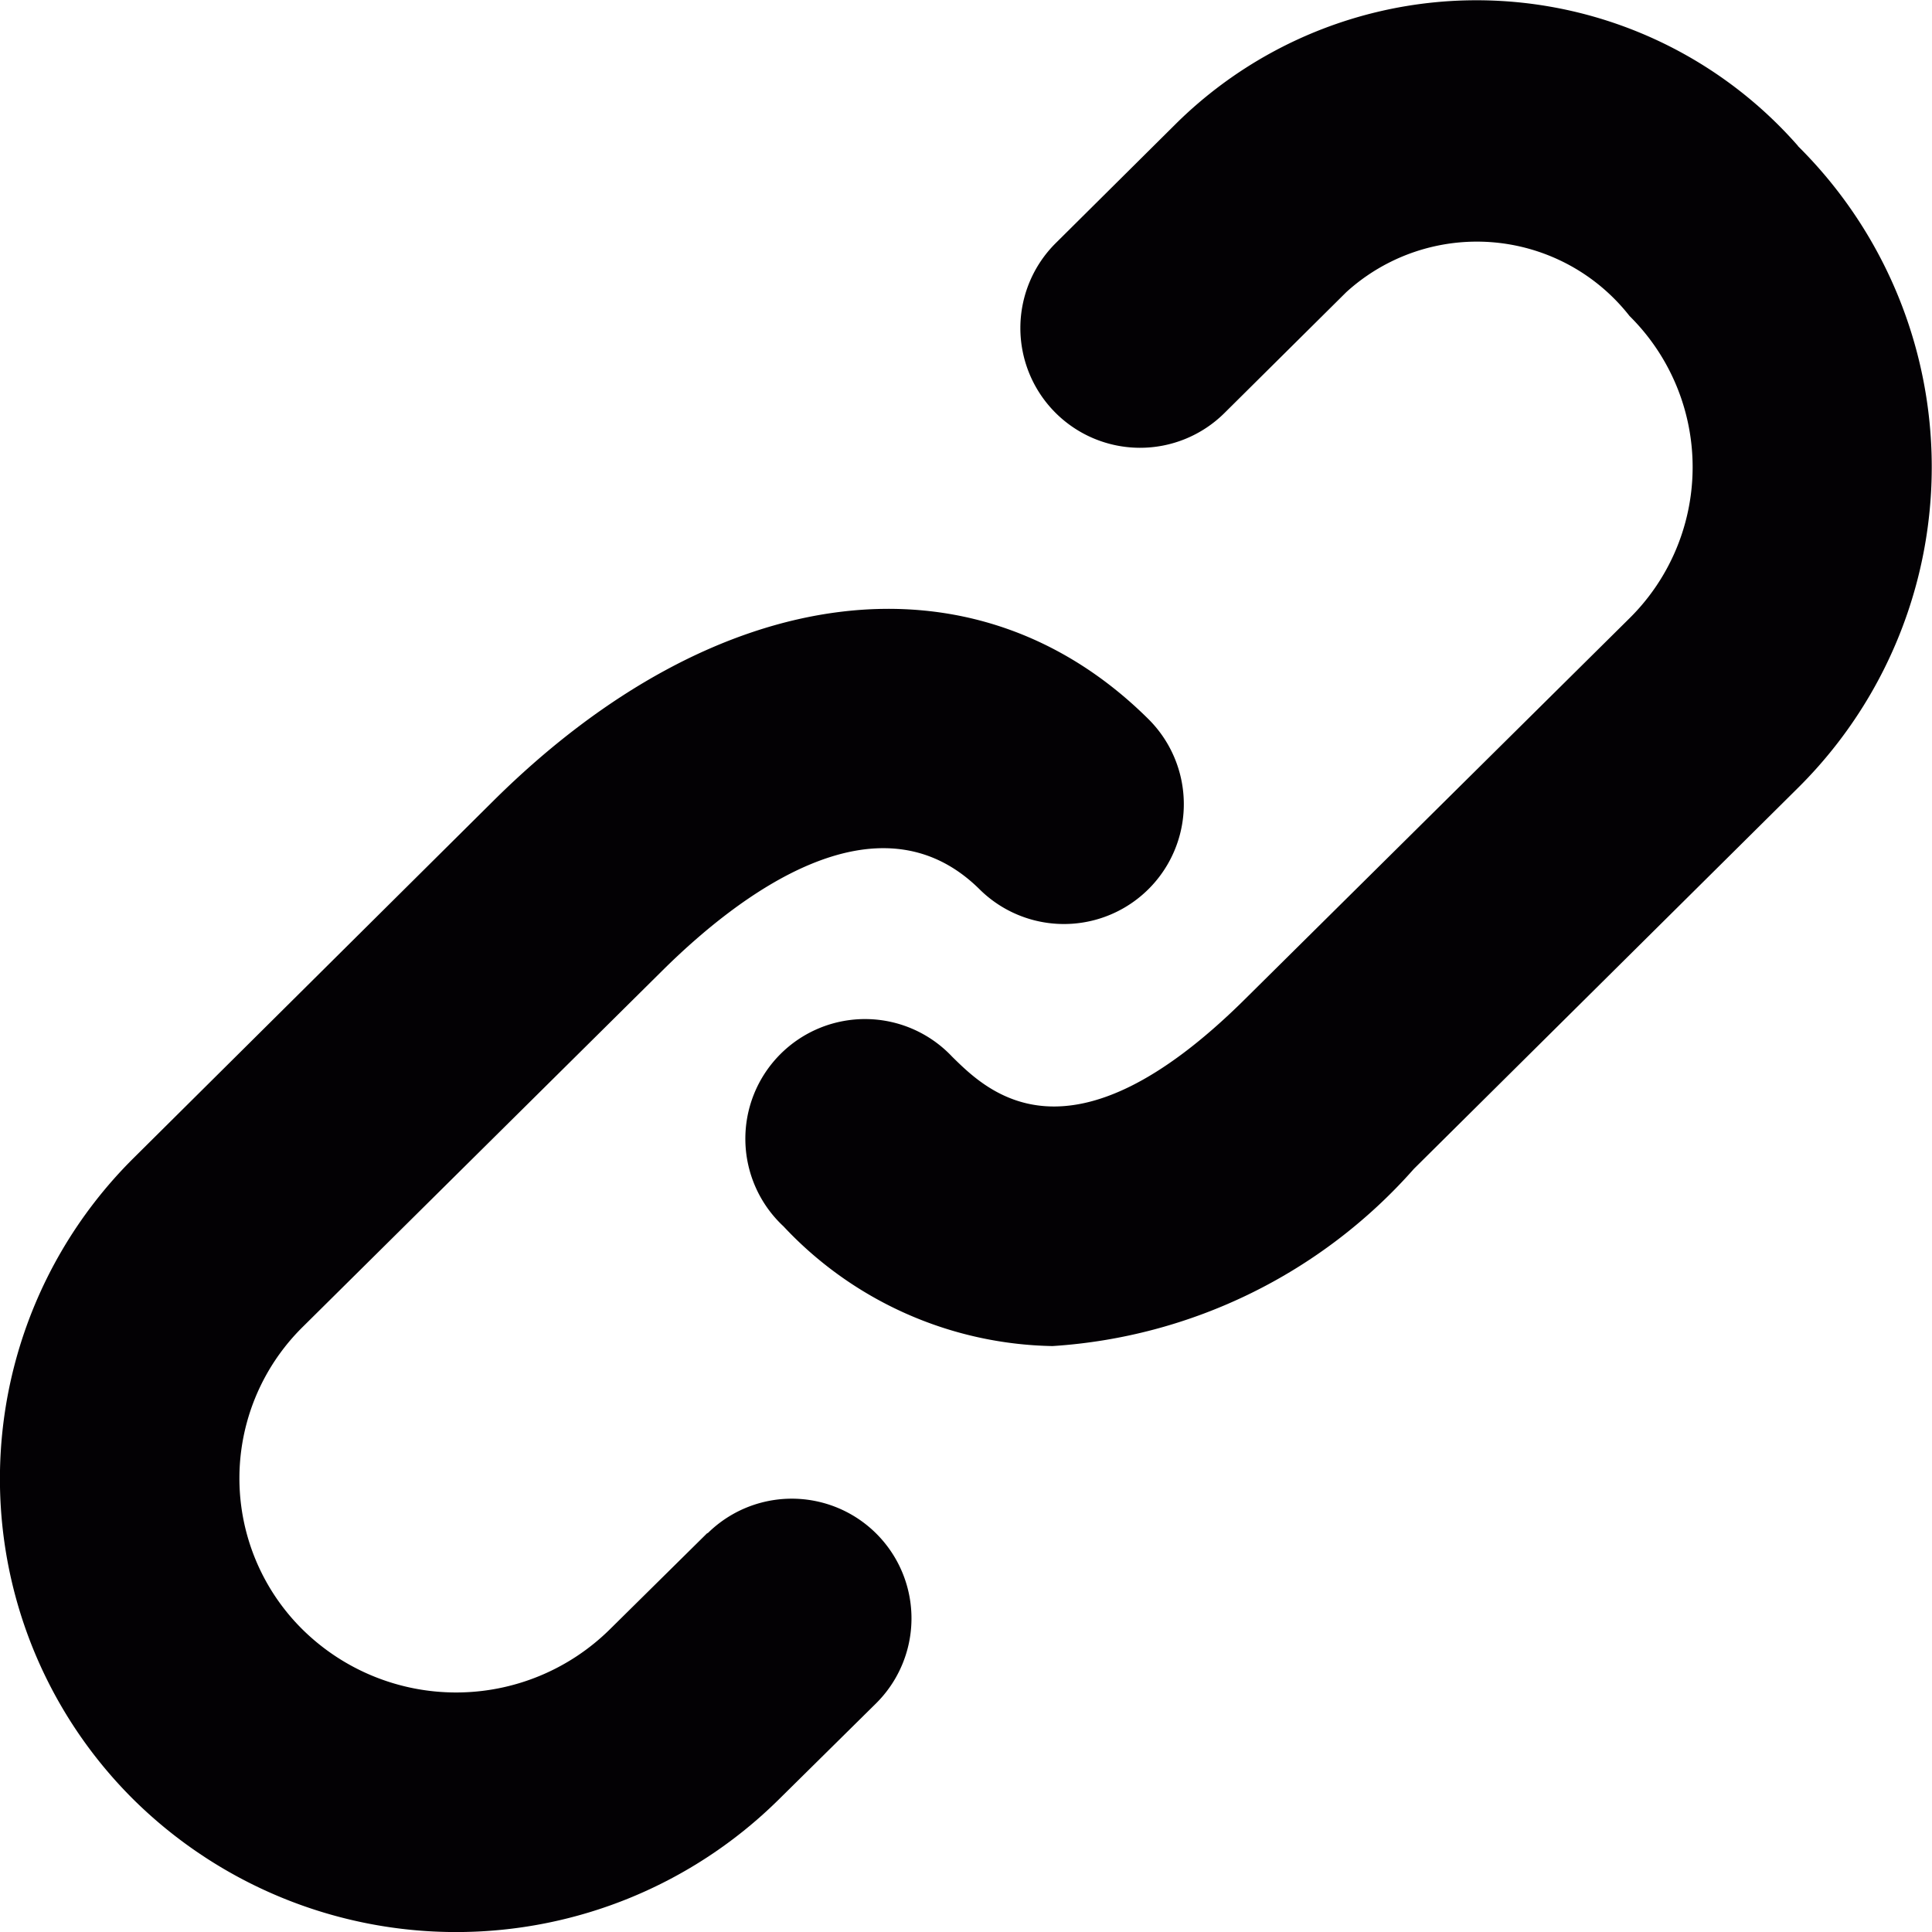 <svg xmlns="http://www.w3.org/2000/svg" width="18" height="18" viewBox="0 0 18 18">
    <defs>
        <style>
            .cls-1{fill:#030104}
        </style>
    </defs>
    <g id="web-link">
        <g id="그룹_399" data-name="그룹 399">
            <path id="패스_886" d="M6.592 14.281l-.911.9a2.038 2.038 0 0 1-2.863 0 1.981 1.981 0 0 1 0-2.816l3.353-3.322c.695-.689 2-1.7 2.954-.759A1.115 1.115 0 0 0 10.7 6.7c-1.619-1.607-4.013-1.31-6.1.758l-3.353 3.329a4.209 4.209 0 0 0 0 5.982 4.276 4.276 0 0 0 6.005 0l.911-.9a1.115 1.115 0 0 0-1.572-1.582zM16.752 1.36a3.984 3.984 0 0 0-5.781-.222L9.836 2.265a1.115 1.115 0 1 0 1.572 1.583l1.135-1.126a1.807 1.807 0 0 1 2.639.222 1.98 1.98 0 0 1 0 2.816L11.6 9.308c-1.636 1.623-2.4.861-2.73.536a1.115 1.115 0 1 0-1.57 1.582 3.517 3.517 0 0 0 2.506 1.115 4.911 4.911 0 0 0 3.367-1.651l3.577-3.548a4.209 4.209 0 0 0 0-5.982z" class="cls-1" data-name="패스 886"/>
        </g>
    </g>
</svg>
